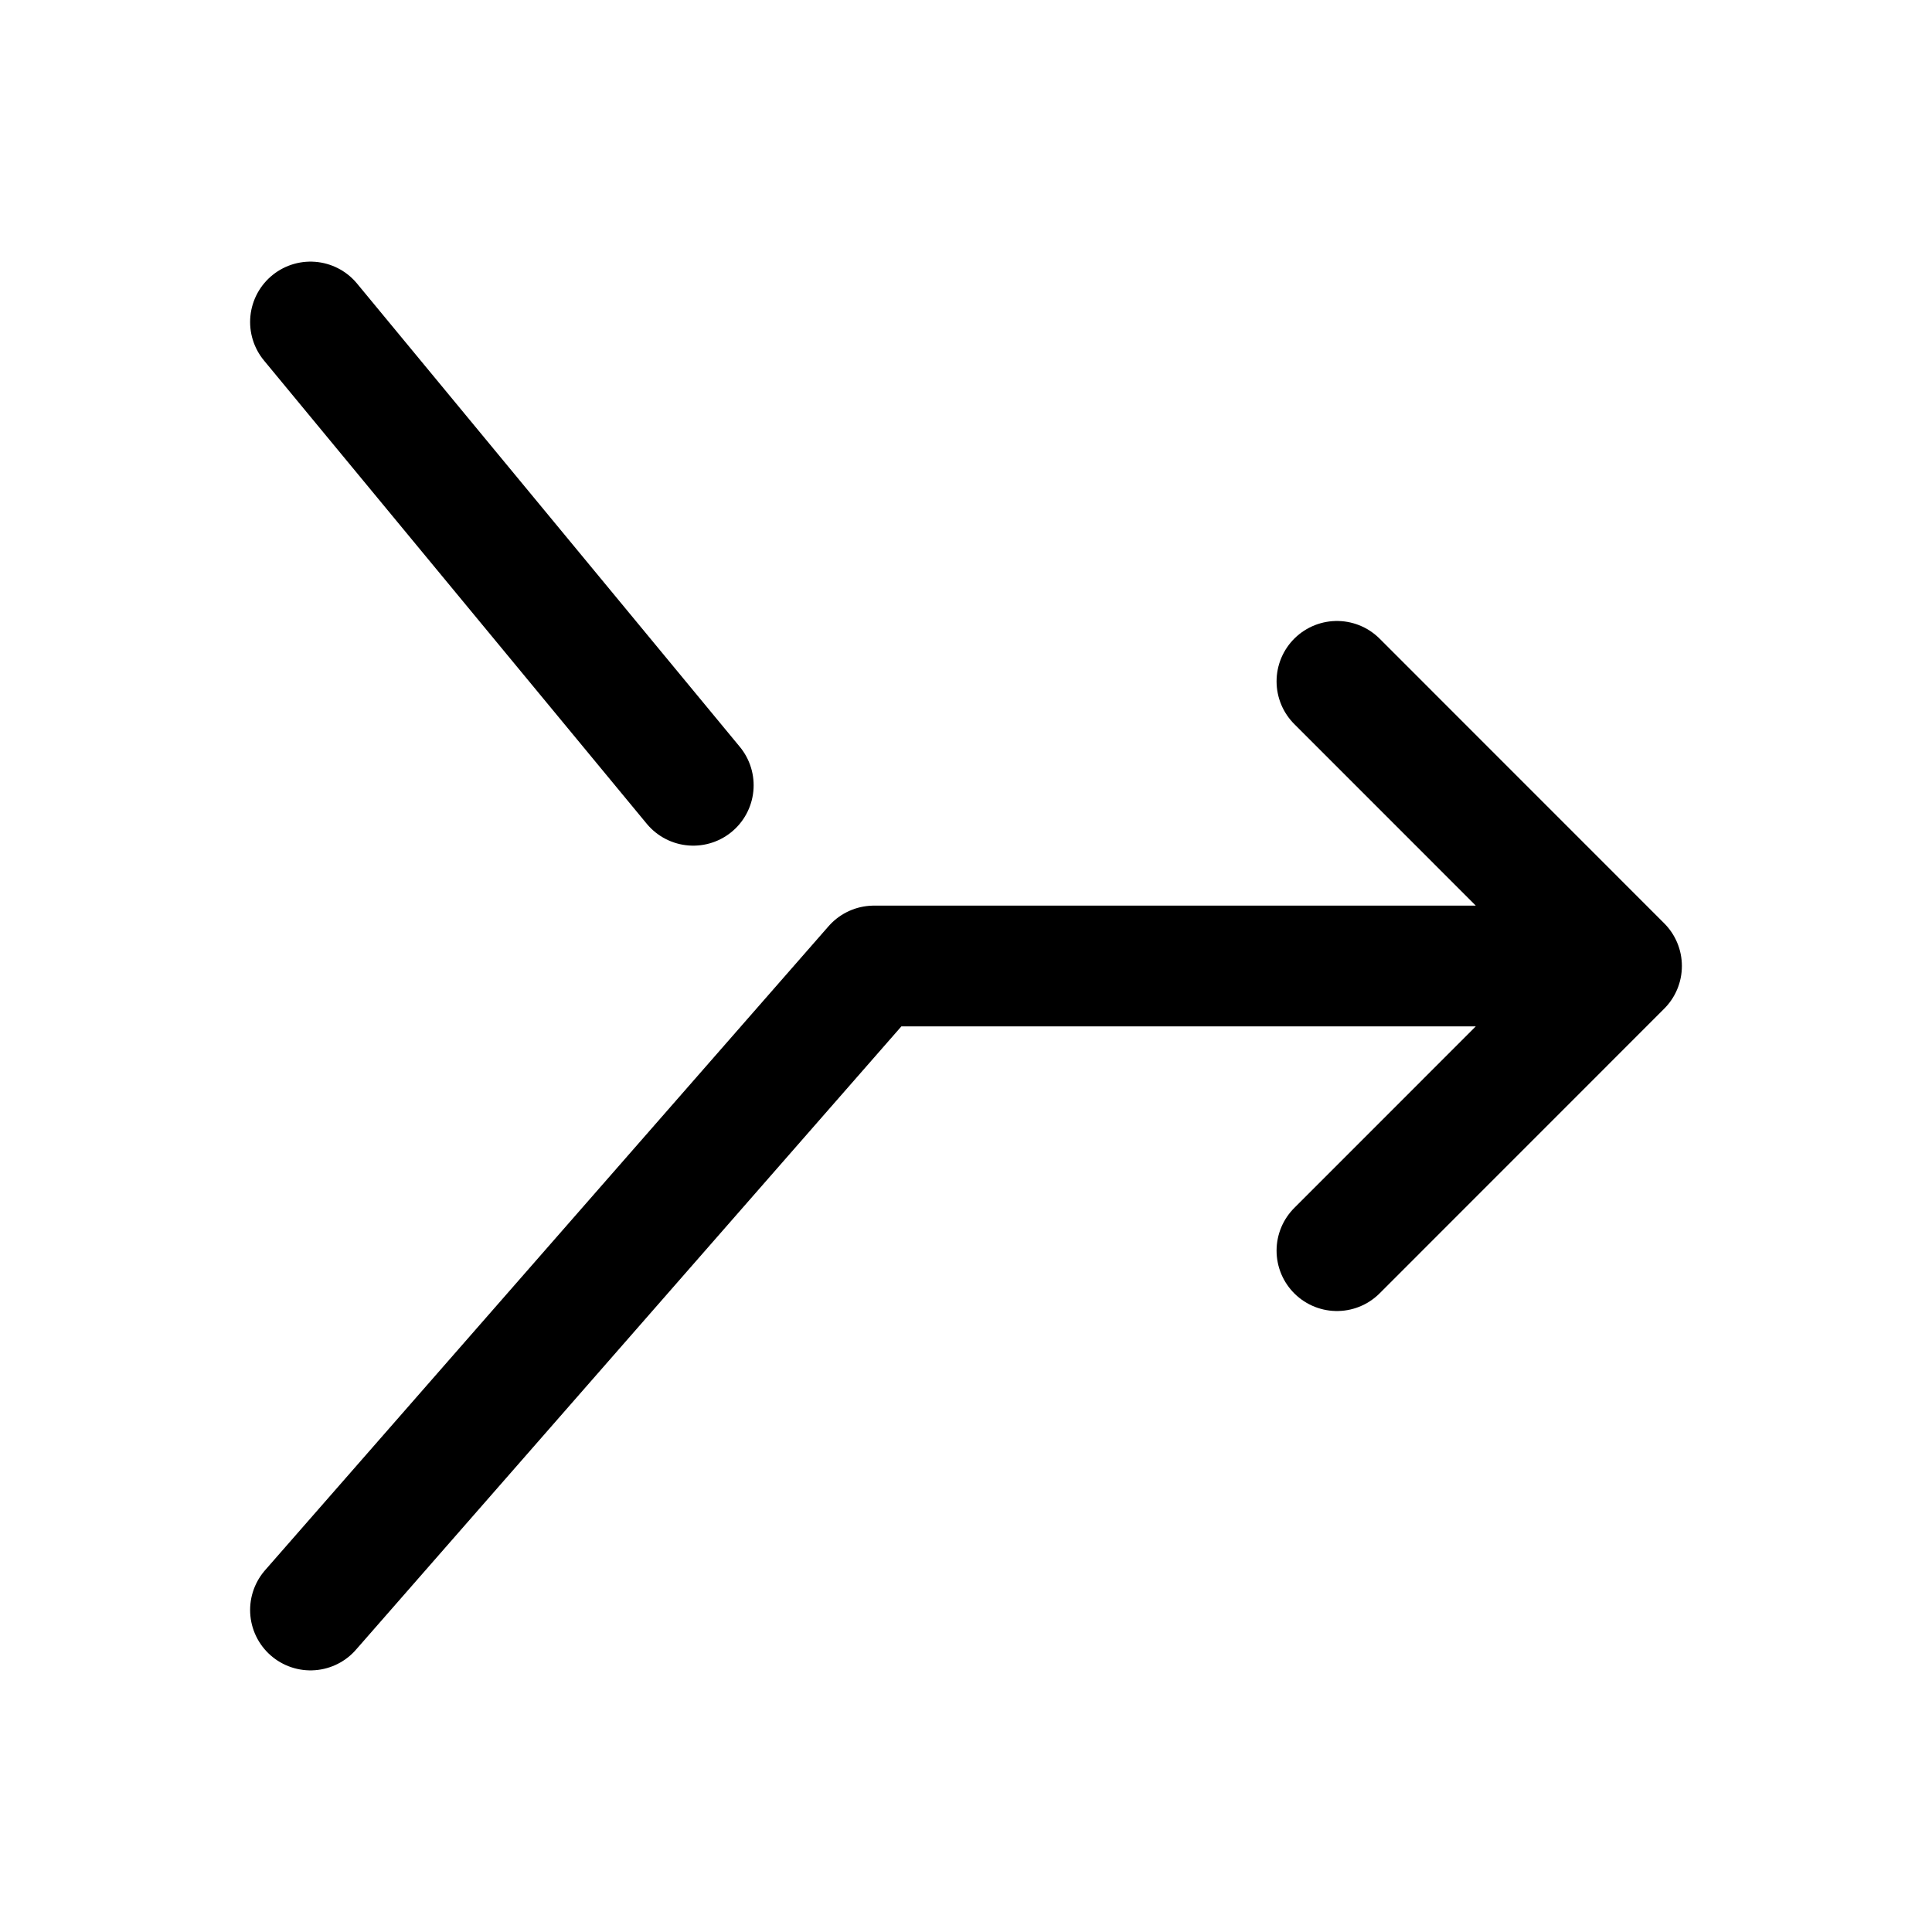 <svg width="24" height="24" viewBox="0 0 24 24" fill="none" xmlns="http://www.w3.org/2000/svg">
<path d="M16.608 15.536L20.143 12M20.143 12L16.608 8.464M20.143 12H10.857L3.857 20M8.612 9.755L3.857 4" stroke="black" stroke-width="1.5" stroke-linecap="round" stroke-linejoin="round"/>
</svg>
